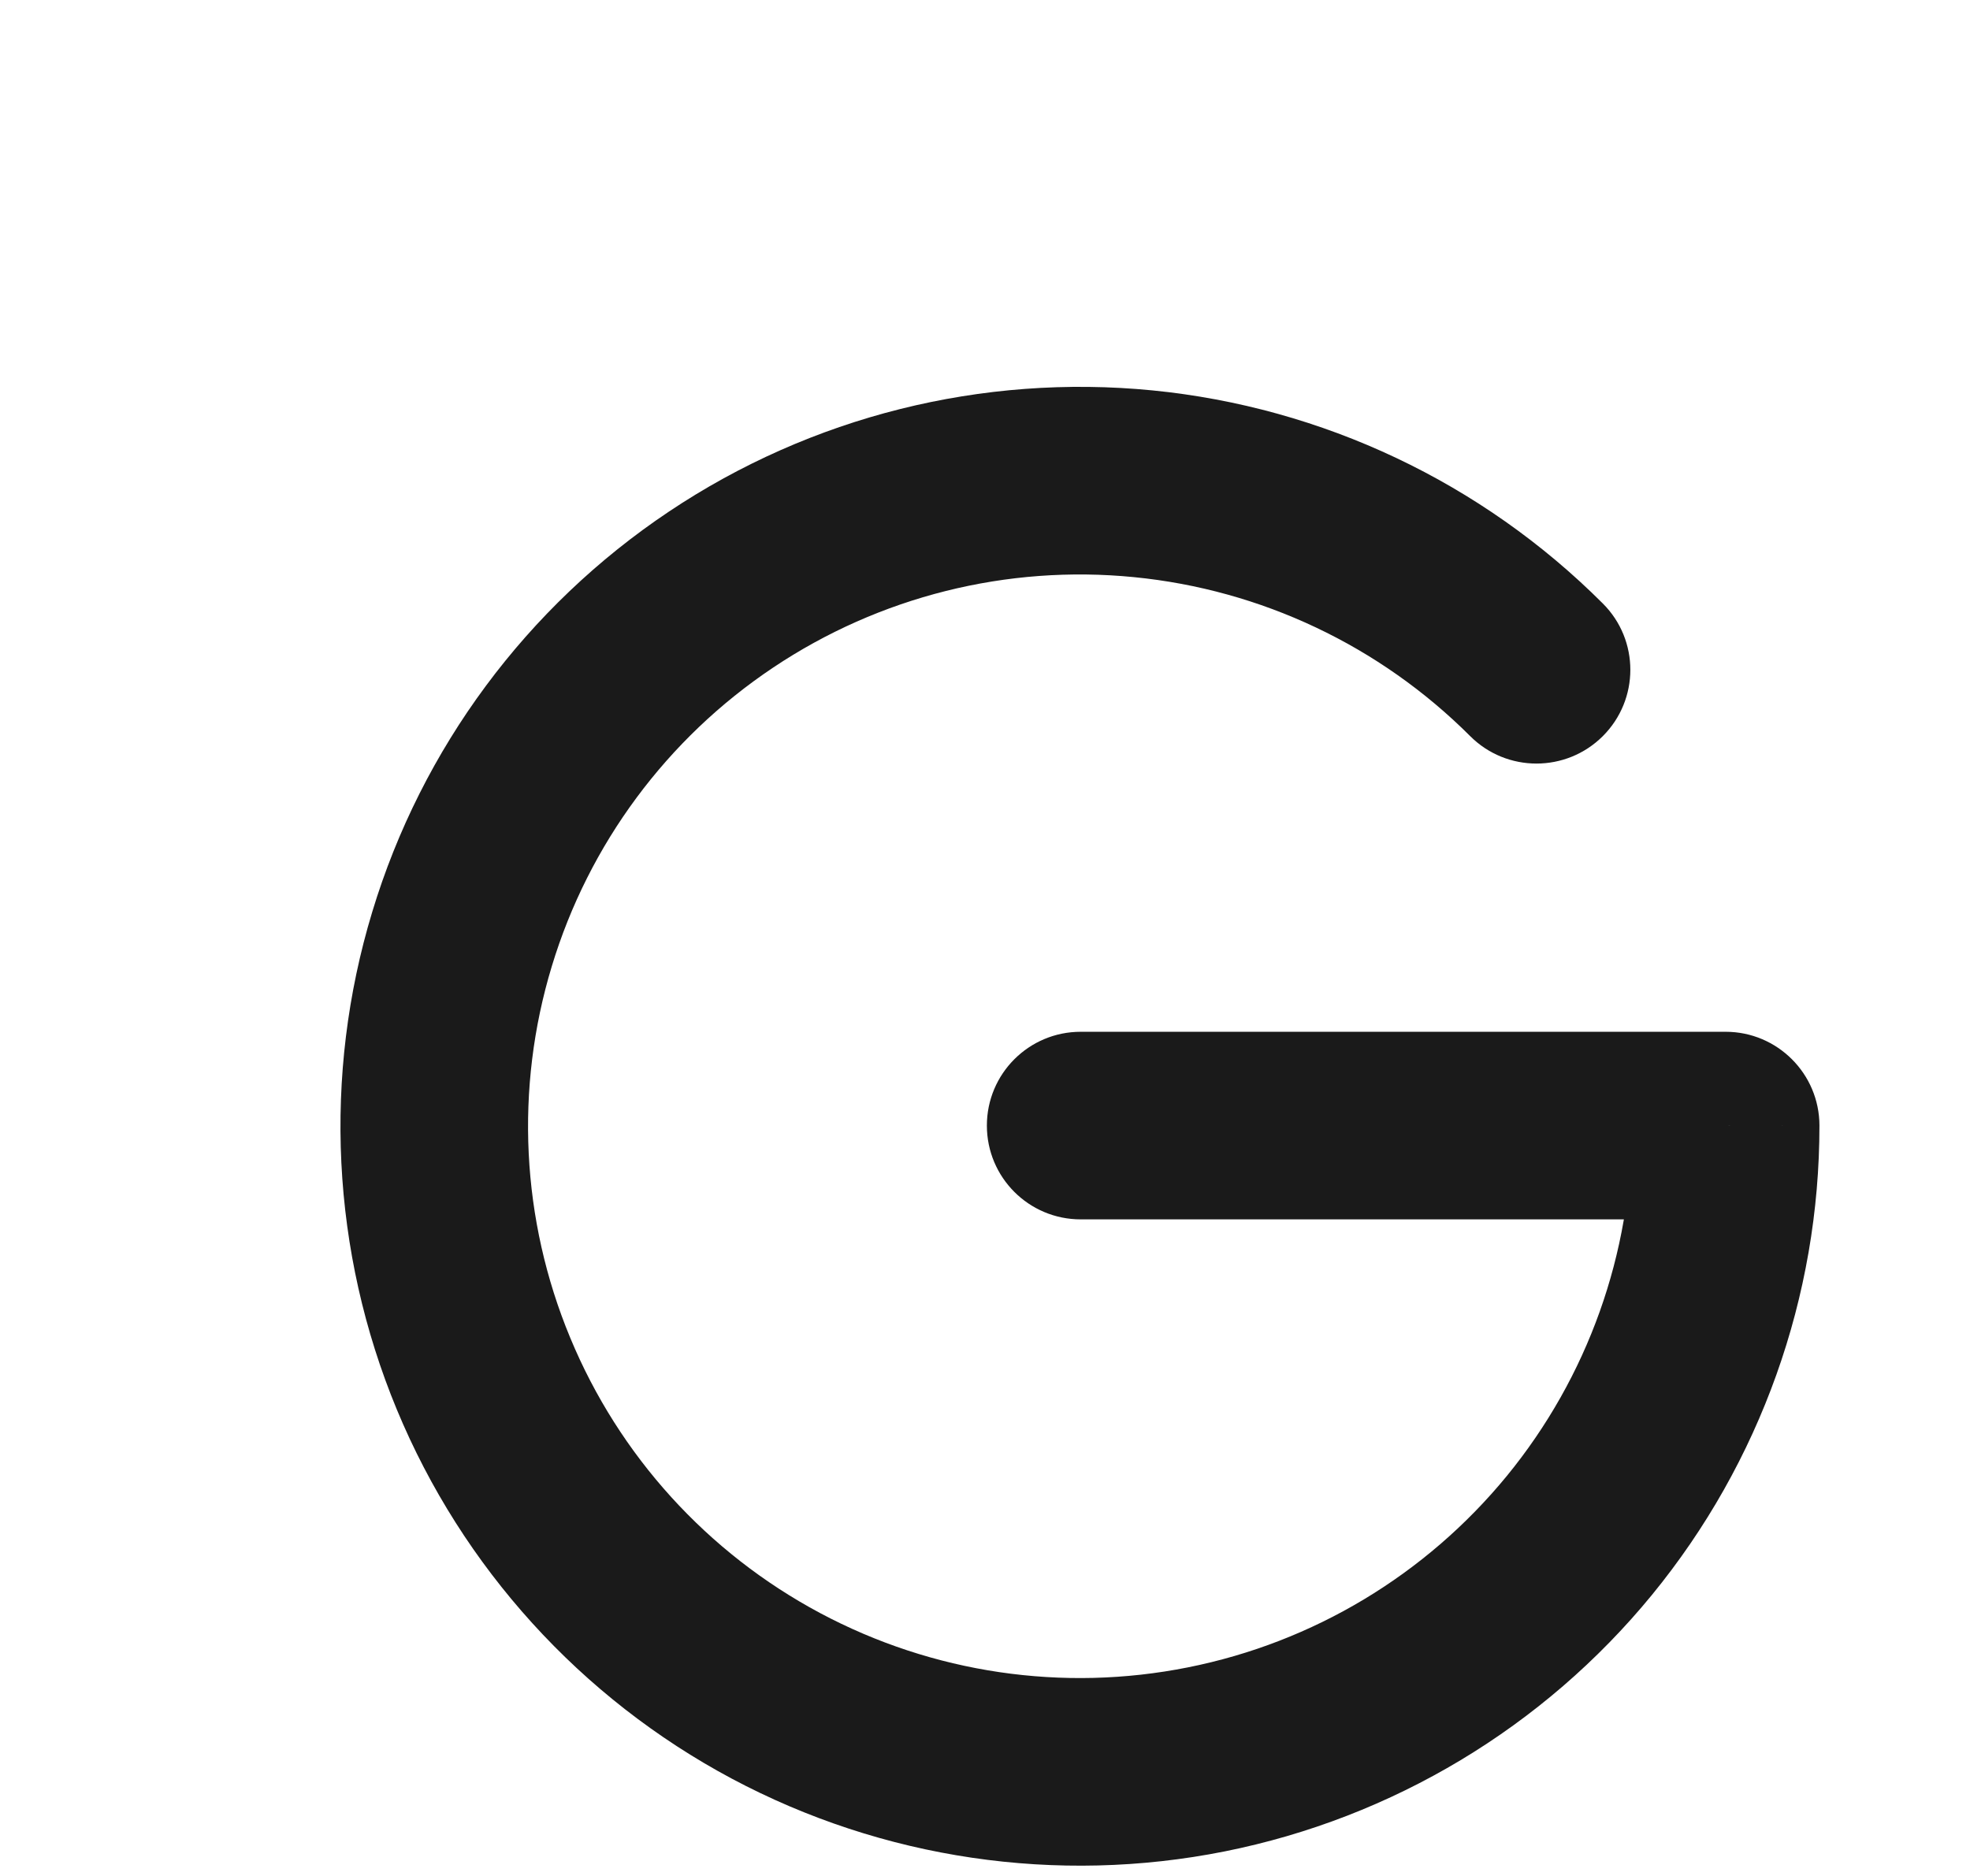 <svg width="21" height="20" viewBox="0 0 21 20" fill="none" xmlns="http://www.w3.org/2000/svg">
<path d="M11.52 11C10.967 11 10.52 11.448 10.52 12C10.52 12.552 10.967 13 11.52 13V11ZM18.395 12L19.395 11.999C19.394 11.447 18.946 11 18.395 11V12ZM15.672 7.848C16.062 8.238 16.695 8.238 17.086 7.848C17.477 7.457 17.477 6.824 17.086 6.434L15.672 7.848ZM11.52 13H18.395V11H11.52V13ZM17.395 12.001C17.396 13.363 16.925 14.682 16.063 15.735L17.61 17.003C18.766 15.591 19.396 13.823 19.395 11.999L17.395 12.001ZM16.063 15.735C15.2 16.788 13.999 17.51 12.664 17.776L13.056 19.738C14.844 19.38 16.454 18.414 17.61 17.003L16.063 15.735ZM12.664 17.776C11.329 18.043 9.943 17.838 8.742 17.197L7.8 18.962C9.409 19.82 11.267 20.095 13.056 19.738L12.664 17.776ZM8.742 17.197C7.541 16.556 6.599 15.519 6.078 14.261L4.23 15.027C4.929 16.712 6.191 18.103 7.8 18.962L8.742 17.197ZM6.078 14.261C5.556 13.004 5.487 11.604 5.882 10.302L3.968 9.722C3.439 11.467 3.532 13.343 4.23 15.027L6.078 14.261ZM5.882 10.302C6.276 8.999 7.111 7.873 8.242 7.117L7.131 5.454C5.614 6.468 4.496 7.976 3.968 9.722L5.882 10.302ZM8.242 7.117C9.374 6.36 10.733 6.019 12.088 6.153L12.284 4.162C10.468 3.984 8.647 4.44 7.131 5.454L8.242 7.117ZM12.088 6.153C13.443 6.286 14.709 6.885 15.672 7.848L17.086 6.434C15.796 5.144 14.099 4.341 12.284 4.162L12.088 6.153Z" fill="#1A1A1A"/>
</svg>

